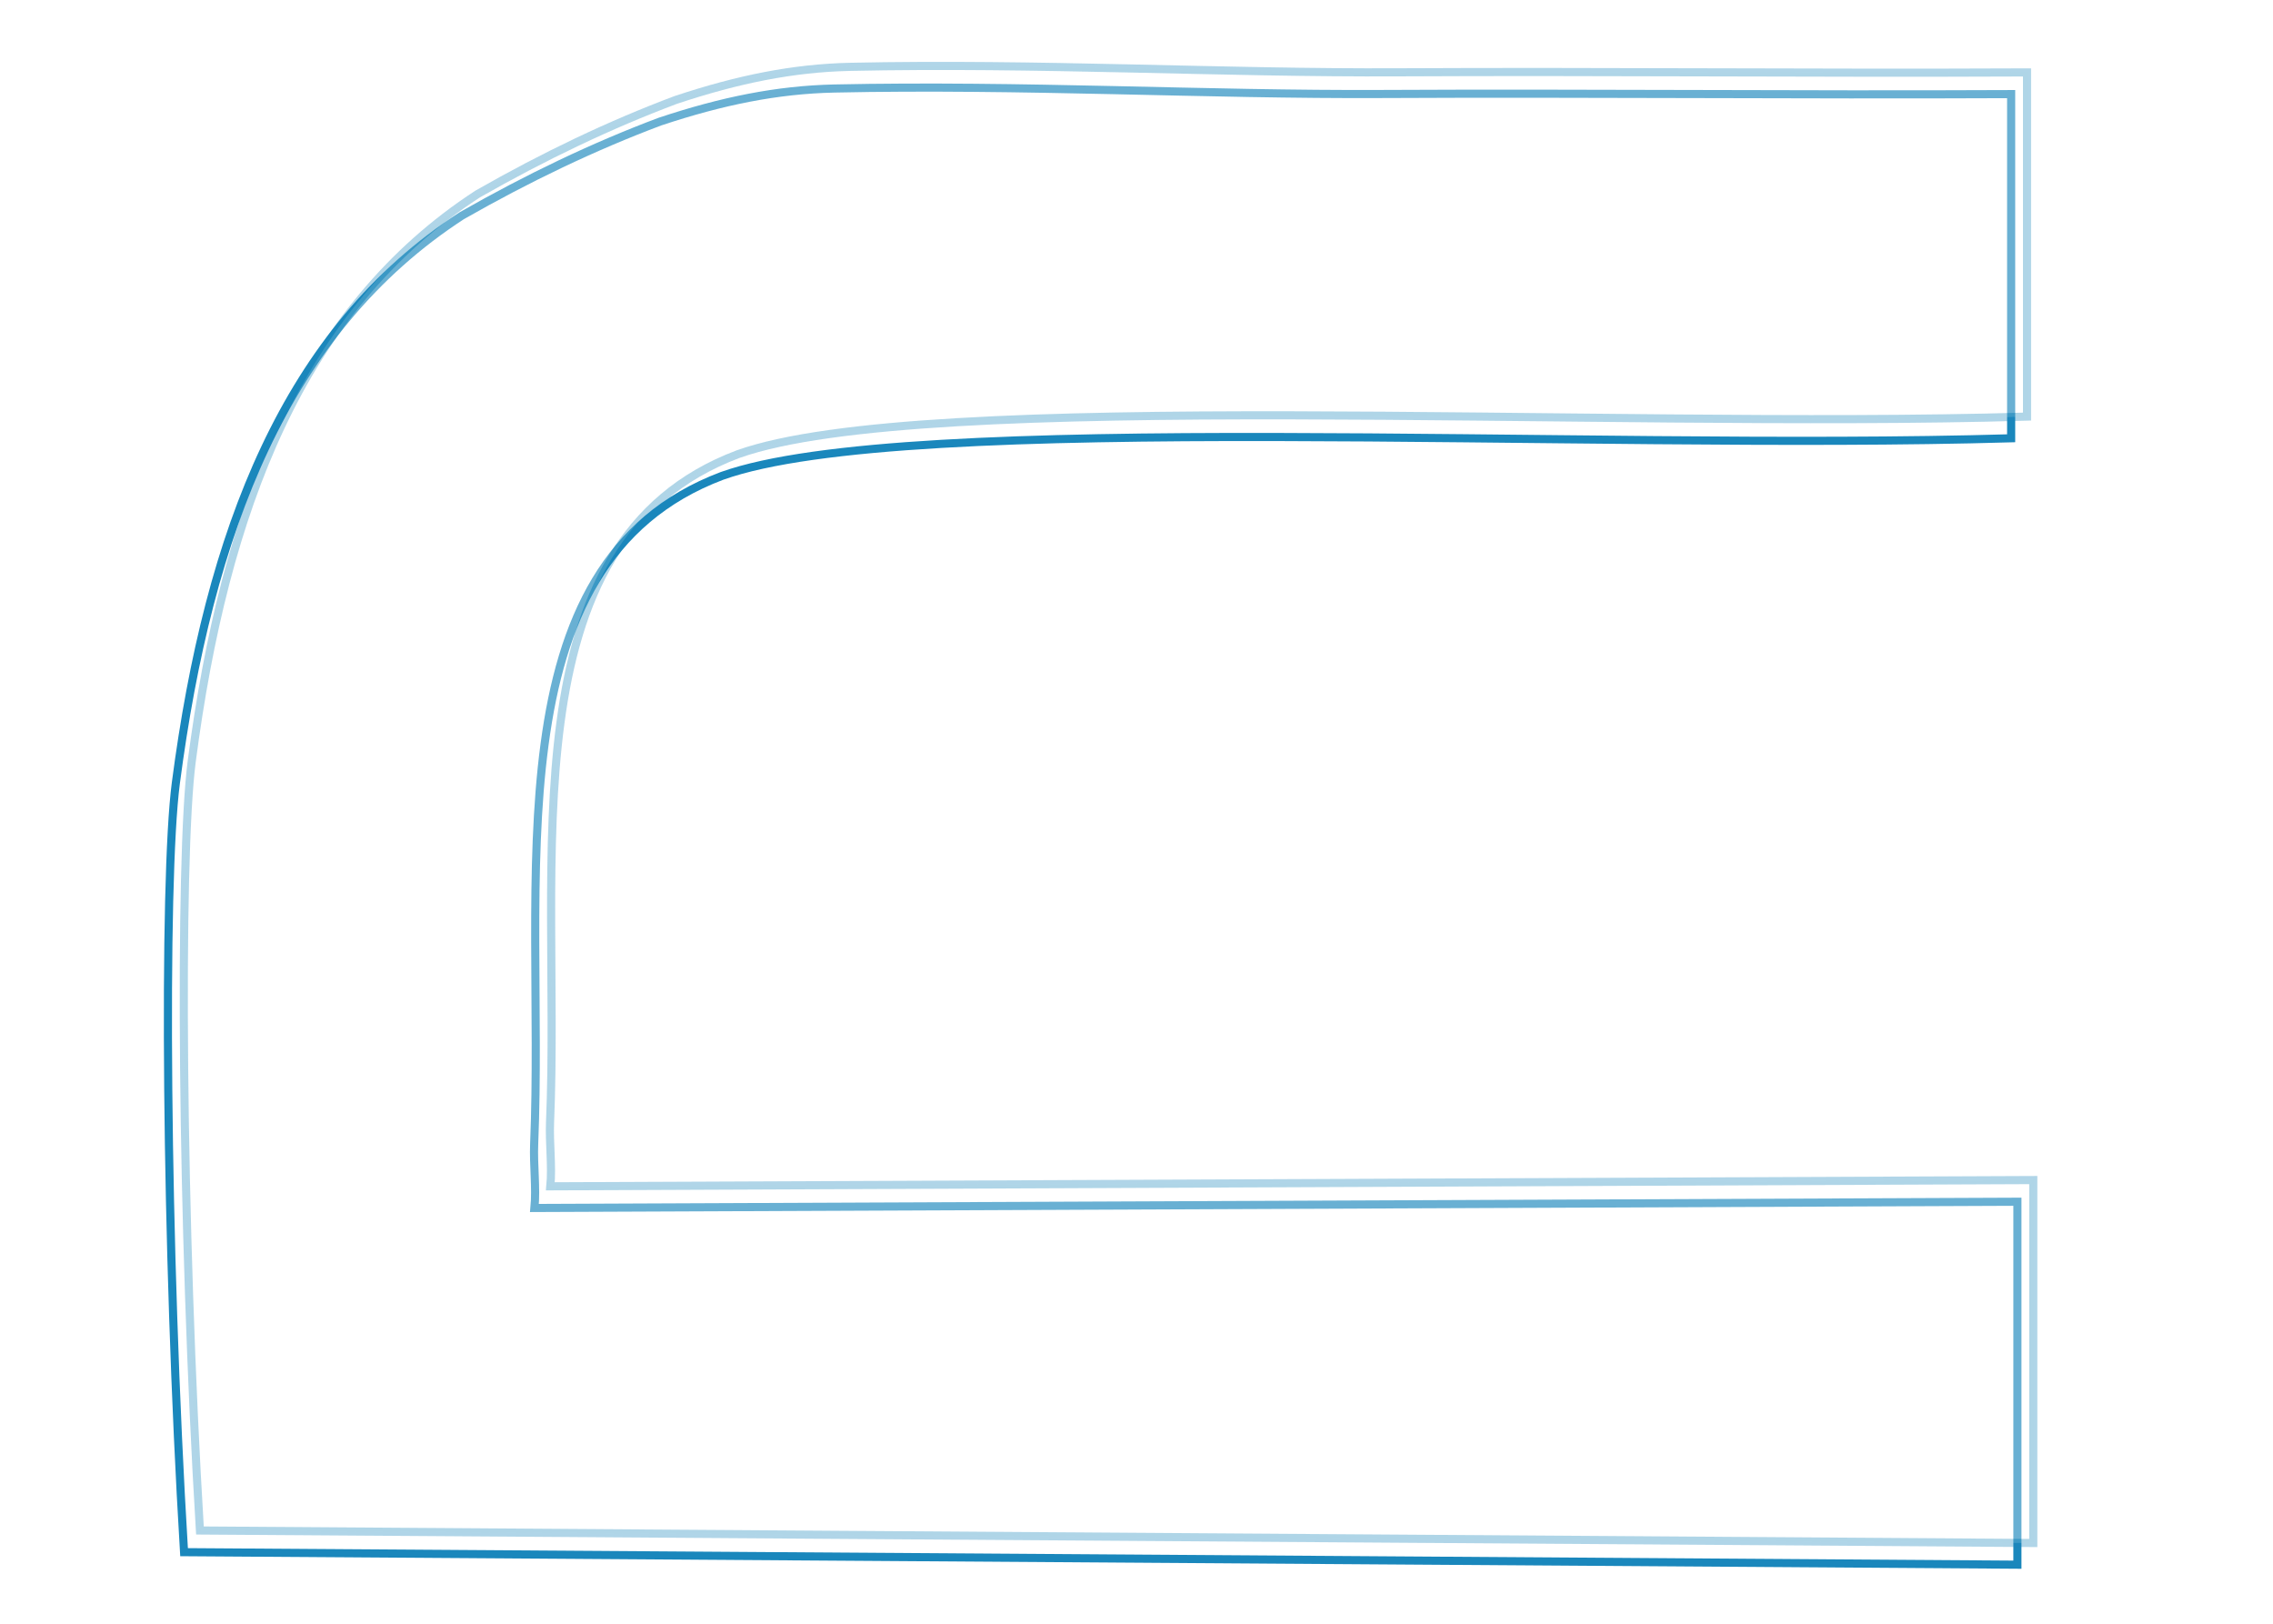 <?xml version="1.0" encoding="UTF-8" standalone="no"?>
<!-- Created with Inkscape (http://www.inkscape.org/) -->

<svg
   xmlns:dc="http://purl.org/dc/elements/1.1/"
   xmlns:cc="http://creativecommons.org/ns#"
   xmlns:rdf="http://www.w3.org/1999/02/22-rdf-syntax-ns#"
   xmlns:svg="http://www.w3.org/2000/svg"
   xmlns="http://www.w3.org/2000/svg"
   xmlns:sodipodi="http://sodipodi.sourceforge.net/DTD/sodipodi-0.dtd"
   xmlns:inkscape="http://www.inkscape.org/namespaces/inkscape"
   width="280"
   height="200"
   id="svg2"
   version="1.1"
   inkscape:version="0.48.4 r9939"
   sodipodi:docname="logo_load.svg">
  <defs
     id="defs4">
    <filter
       id="filter3777"
       inkscape:label="Glow"
       inkscape:menu="Shadows and Glows"
       inkscape:menu-tooltip="Glow of object's own color at the edges"
       color-interpolation-filters="sRGB">
      <feGaussianBlur
         id="feGaussianBlur3779"
         stdDeviation="5"
         result="result91" />
      <feComposite
         id="feComposite3781"
         in2="result91"
         in="SourceGraphic"
         operator="over" />
    </filter>
    <filter
       id="filter3829"
       inkscape:label="Glow"
       inkscape:menu="Shadows and Glows"
       inkscape:menu-tooltip="Glow of object's own color at the edges"
       color-interpolation-filters="sRGB">
      <feGaussianBlur
         id="feGaussianBlur3831"
         stdDeviation="5"
         result="result91" />
      <feComposite
         id="feComposite3833"
         in2="result91"
         in="SourceGraphic"
         operator="over" />
    </filter>
    <filter
       id="filter3829-0"
       inkscape:label="Glow"
       inkscape:menu="Shadows and Glows"
       inkscape:menu-tooltip="Glow of object's own color at the edges"
       color-interpolation-filters="sRGB">
      <feGaussianBlur
         id="feGaussianBlur3831-9"
         stdDeviation="5"
         result="result91" />
      <feComposite
         id="feComposite3833-4"
         in2="result91"
         in="SourceGraphic"
         operator="over" />
    </filter>
    <filter
       inkscape:collect="always"
       id="filter3825-7-8"
       color-interpolation-filters="sRGB">
      <feGaussianBlur
         inkscape:collect="always"
         stdDeviation="2.672"
         id="feGaussianBlur3827-4-8" />
    </filter>
    <filter
       id="filter3829-0-2"
       inkscape:label="Glow"
       inkscape:menu="Shadows and Glows"
       inkscape:menu-tooltip="Glow of object's own color at the edges"
       color-interpolation-filters="sRGB">
      <feGaussianBlur
         id="feGaussianBlur3831-9-4"
         stdDeviation="5"
         result="result91" />
      <feComposite
         id="feComposite3833-4-5"
         in2="result91"
         in="SourceGraphic"
         operator="over" />
    </filter>
  </defs>
  <sodipodi:namedview
     id="base"
     pagecolor="#ffffff"
     bordercolor="#666666"
     borderopacity="1.0"
     inkscape:pageopacity="0.0"
     inkscape:pageshadow="2"
     inkscape:zoom="2.2282848"
     inkscape:cx="89.618468"
     inkscape:cy="121.40205"
     inkscape:document-units="px"
     inkscape:current-layer="g3835"
     showgrid="false"
     inkscape:window-width="1600"
     inkscape:window-height="838"
     inkscape:window-x="-8"
     inkscape:window-y="-8"
     inkscape:window-maximized="1" />
  <g
     inkscape:label="Layer 1"
     inkscape:groupmode="layer"
     id="layer1"
     transform="translate(0,-852.362)" />
  <g
     inkscape:groupmode="layer"
     id="layer2"
     inkscape:label="Layer"
     transform="translate(0,-852.362)">
    <g
       id="g3835"
       transform="translate(-12.783,820.551)">
      <path
	  
         sodipodi:nodetypes="cscccscccscccc"
         inkscape:connector-curvature="0"
         id="path3001"
         d="M 35.456,222.995 C 33.184,185.428 32.874,140.254 34.446,128.25 38.497,97.309 47.944,72.501 69.67,58.379 77.811,53.731 85.935,49.842 94.088,46.785 c 7.674,-2.551 14.434,-3.913 21.441,-4.071 23.146,-0.492 45.695,0.786 67.634,0.674 25.308,-0.129 50.38,0.137 77.363,0.014 l 0,42.393 C 207.599,87.337 124.555,82.29 101.744,90.42 72.96,101.248 79.911,140.31 78.585,172.712 c -0.106,2.589 0.277,5.407 0.035,7.89 l 182.677,-0.771 0,44.706 z"
         style="fill:none;stroke:#1a87bc;stroke-width:1;stroke-miterlimit:4;stroke-opacity:1;stroke-dasharray:none;filter:url(#filter3825-7-8)" />
      <path
         sodipodi:nodetypes="cscccscccscccc"
         inkscape:connector-curvature="0"
         id="path3001-1"
         d="m 37.412,220.325 c -2.272,-37.568 -2.582,-82.742 -1.01,-94.745 4.051,-30.941 13.498,-55.749 35.224,-69.871 8.14,-4.648 16.264,-8.537 24.418,-11.594 7.674,-2.551 14.434,-3.913 21.441,-4.071 23.146,-0.492 45.695,0.786 67.634,0.674 25.308,-0.129 50.38,0.137 77.363,0.014 l 0,42.393 c -52.927,1.542 -135.971,-3.505 -158.782,4.625 C 74.916,98.578 81.867,137.64 80.541,170.042 c -0.106,2.589 0.277,5.407 0.035,7.89 l 182.677,-0.771 0,44.706 z"
         style="fill:#ffffff;stroke:#1a87bc;stroke-width:1;stroke-miterlimit:4;stroke-opacity:1;stroke-dasharray:none;filter:url(#filter3829-0-2);opacity:0.588" />
    </g>
  </g>
</svg>
